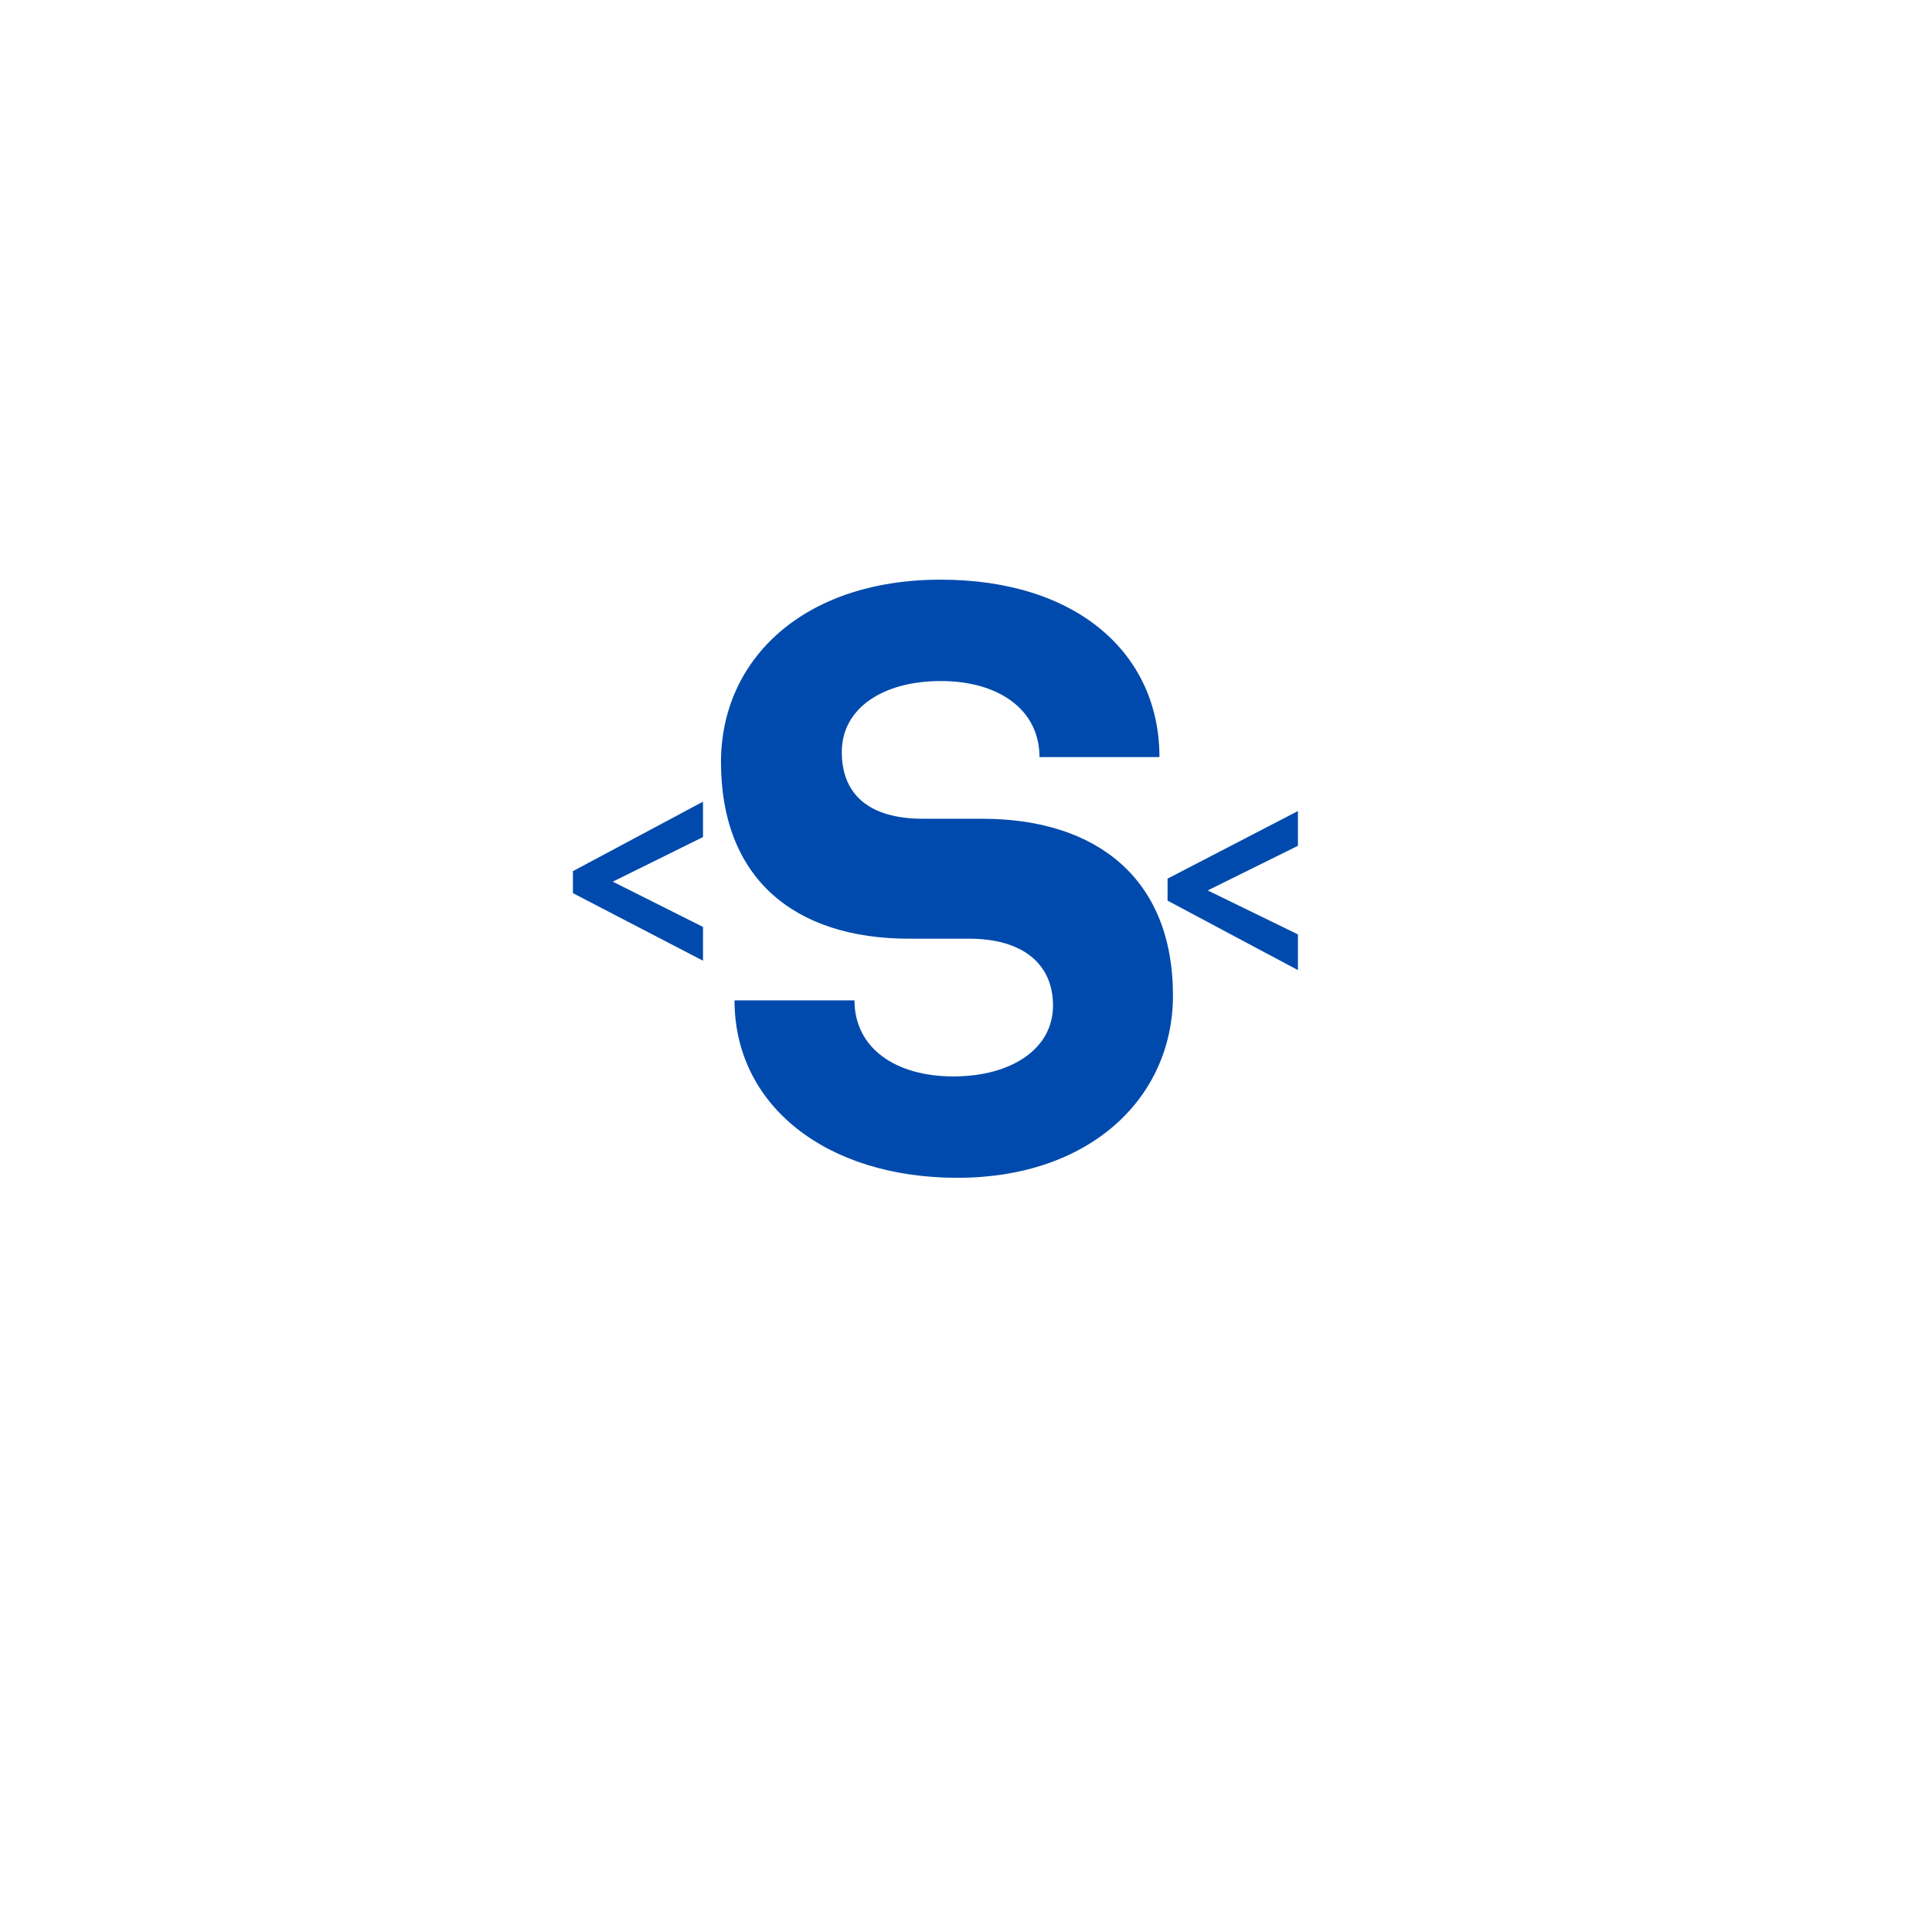 <svg xmlns="http://www.w3.org/2000/svg" xmlns:xlink="http://www.w3.org/1999/xlink" width="500" zoomAndPan="magnify" viewBox="0 0 375 375" height="500" preserveAspectRatio="xMidYMid meet" version="1.0"><defs><g/></defs><g fill="#004aad" fill-opacity="1"><g transform="translate(132.893, 227.298)"><g><path d="M 49.688 -114.785 C 23.121 -114.785 7.051 -99.371 7.051 -79.367 C 7.051 -57.066 20.988 -45.094 43.617 -45.094 L 55.262 -45.094 C 65.43 -45.094 71.496 -40.34 71.496 -32.141 C 71.496 -23.613 63.297 -18.367 52.145 -18.367 C 40.832 -18.367 32.961 -23.941 32.961 -33.125 L 9.676 -33.125 C 9.676 -12.789 27.383 1.312 52.965 1.312 C 78.547 1.312 94.781 -14.102 94.781 -34.109 C 94.781 -56.41 80.352 -68.379 57.723 -68.379 L 46.242 -68.379 C 35.746 -68.379 30.5 -73.137 30.5 -81.336 C 30.5 -89.859 38.535 -95.109 49.688 -95.109 C 61 -95.109 68.871 -89.531 68.871 -80.352 L 92.156 -80.352 C 92.156 -100.355 76.25 -114.785 49.688 -114.785 Z M 49.688 -114.785 "/></g></g></g><g fill="#004aad" fill-opacity="1"><g transform="translate(110.216, 192.851)"><g><path d="M 8.727 -21.719 L 26.238 -30.383 L 26.238 -37.25 L 0.988 -23.762 L 0.988 -19.492 L 26.238 -6.375 L 26.238 -12.934 Z M 8.727 -21.719 "/></g></g></g><g fill="#004aad" fill-opacity="1"><g transform="translate(253.23, 151.667)"><g><path d="M -26.609 23.145 L -1.301 36.633 L -1.301 29.703 L -18.812 21.164 L -1.301 12.5 L -1.301 5.754 L -26.609 18.875 Z M -26.609 23.145 "/></g></g></g></svg>